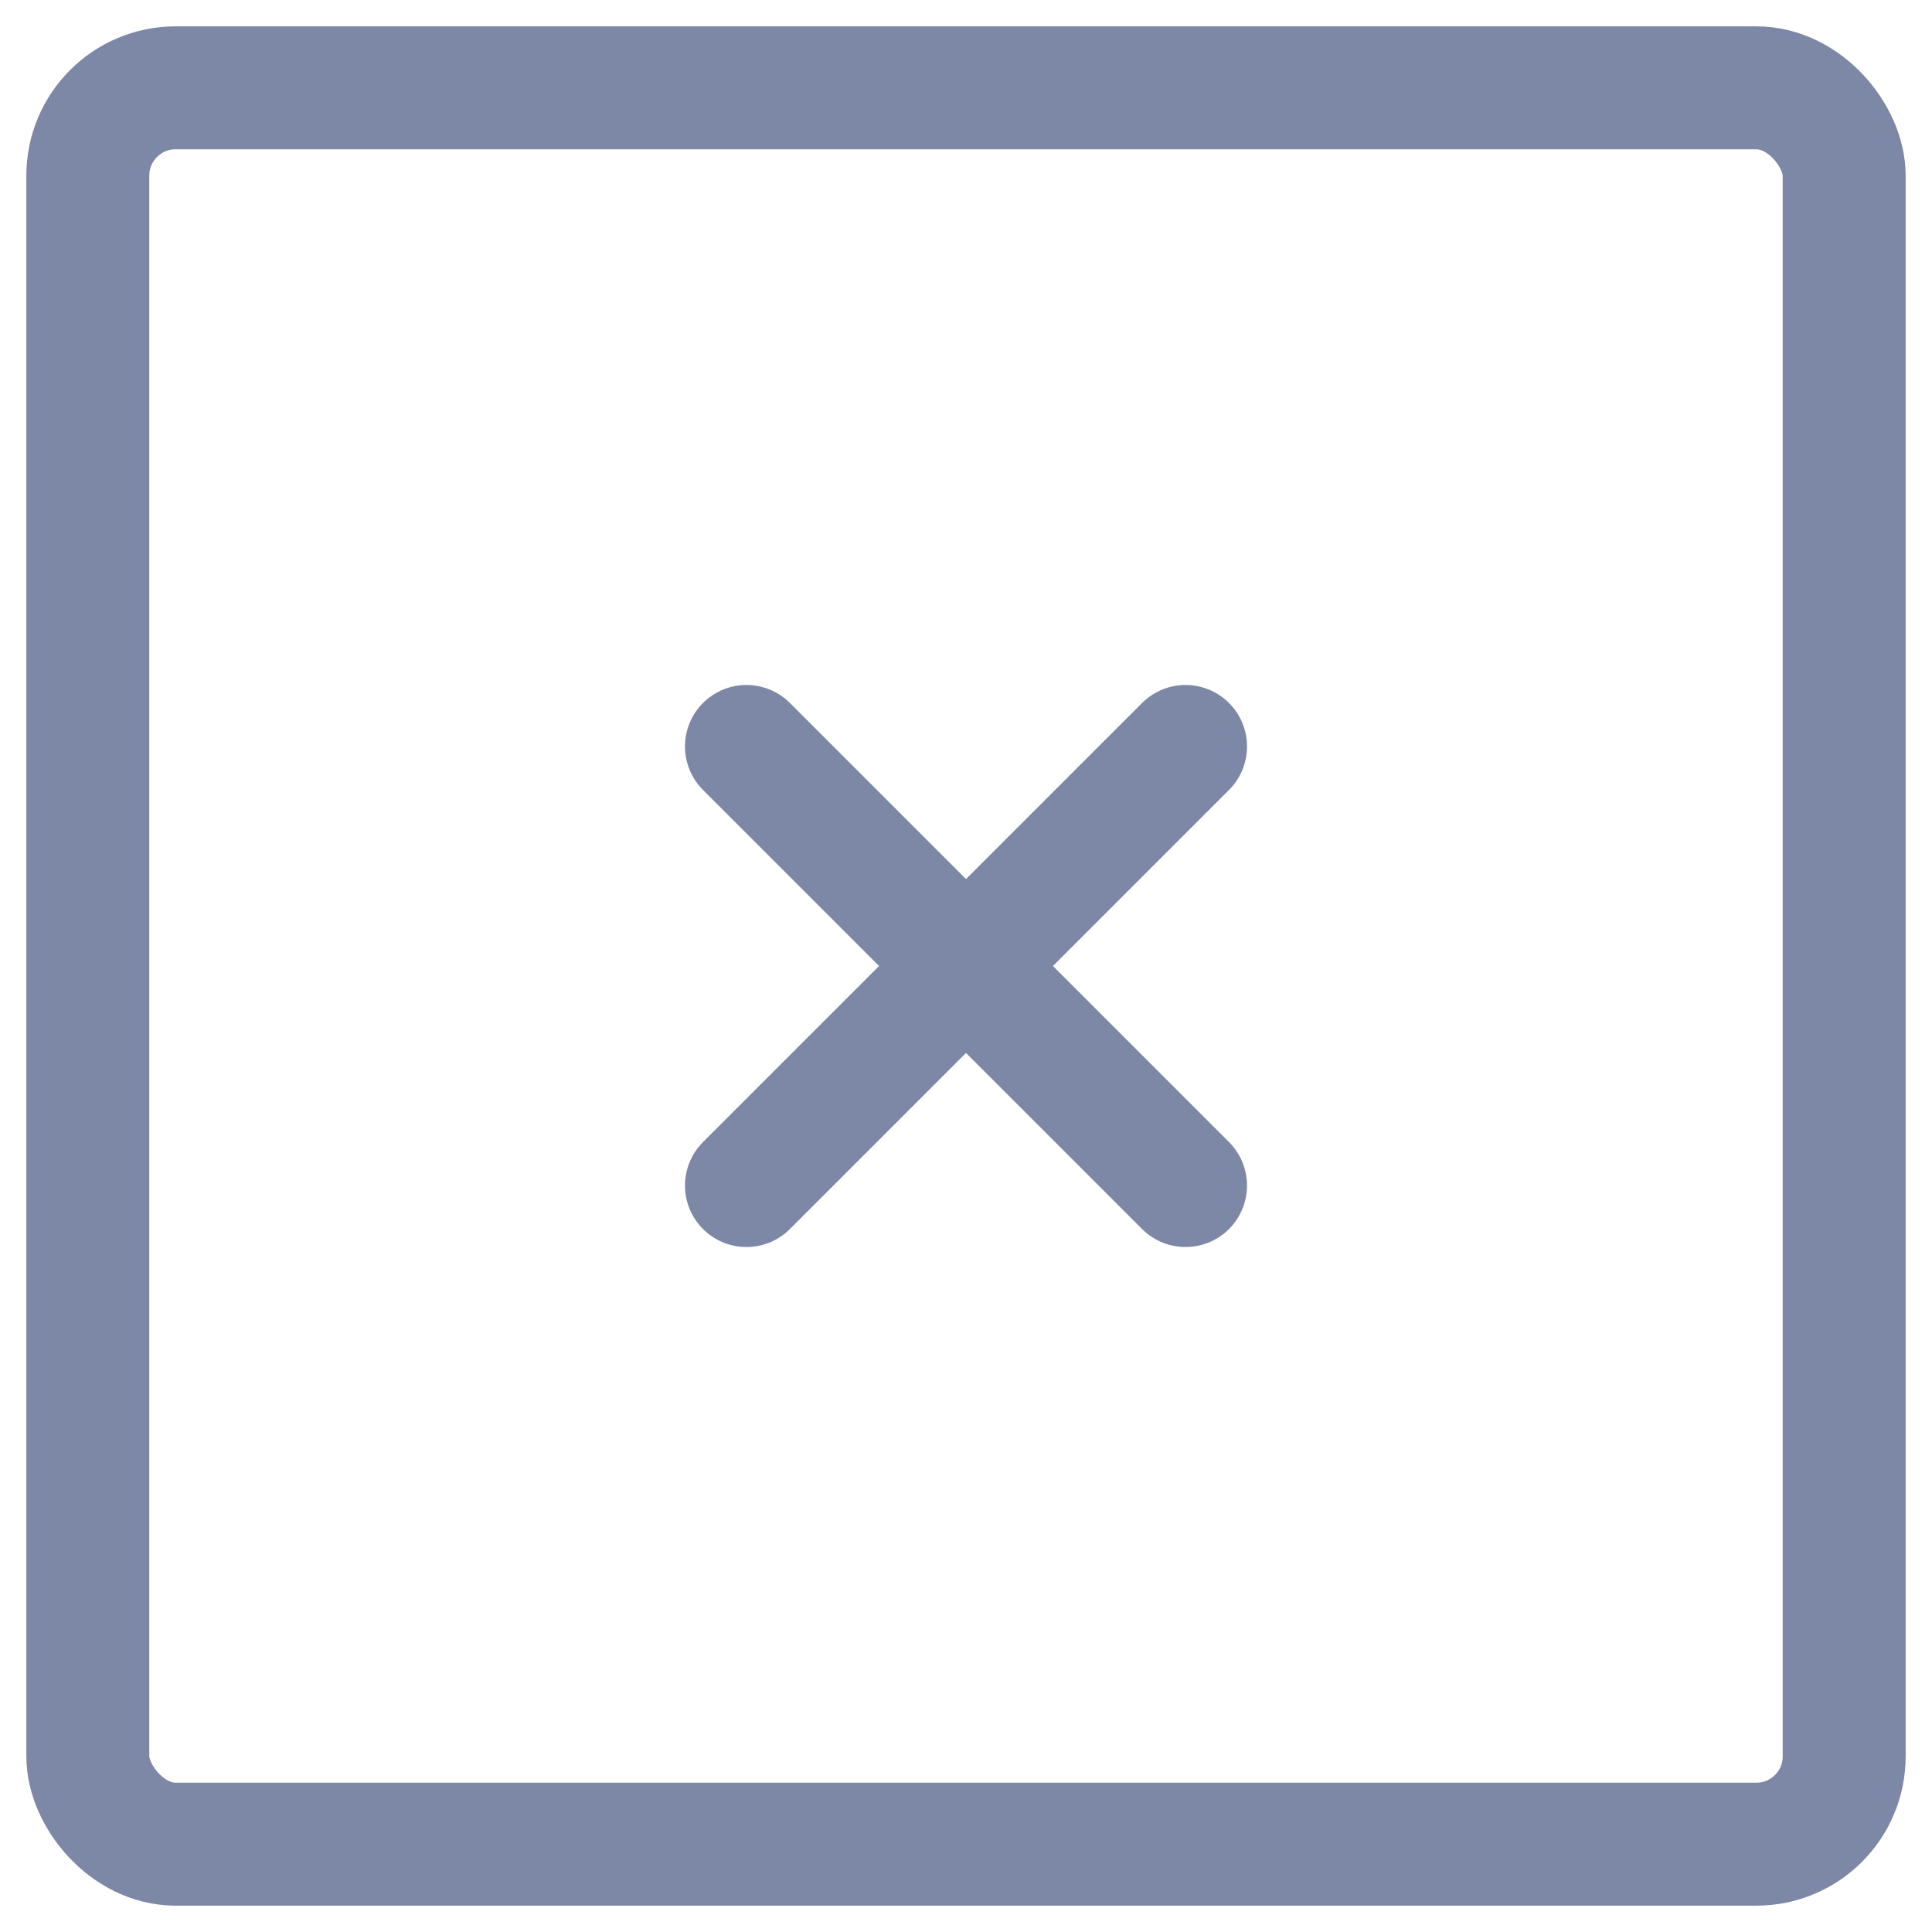 <svg width="22" height="22" viewBox="0 0 22 22" fill="none" xmlns="http://www.w3.org/2000/svg">
<path d="M13.5 8.5L11 11L8.5 13.5" stroke="#7D87A6" stroke-width="1.4" stroke-linecap="round"/>
<path d="M8.5 8.5L11 11L13.5 13.5" stroke="#7D87A6" stroke-width="1.4" stroke-linecap="round"/>
<rect x="1" y="1" width="20" height="20" rx="1" stroke="#7D87A6" stroke-width="1.4"/>
</svg>
